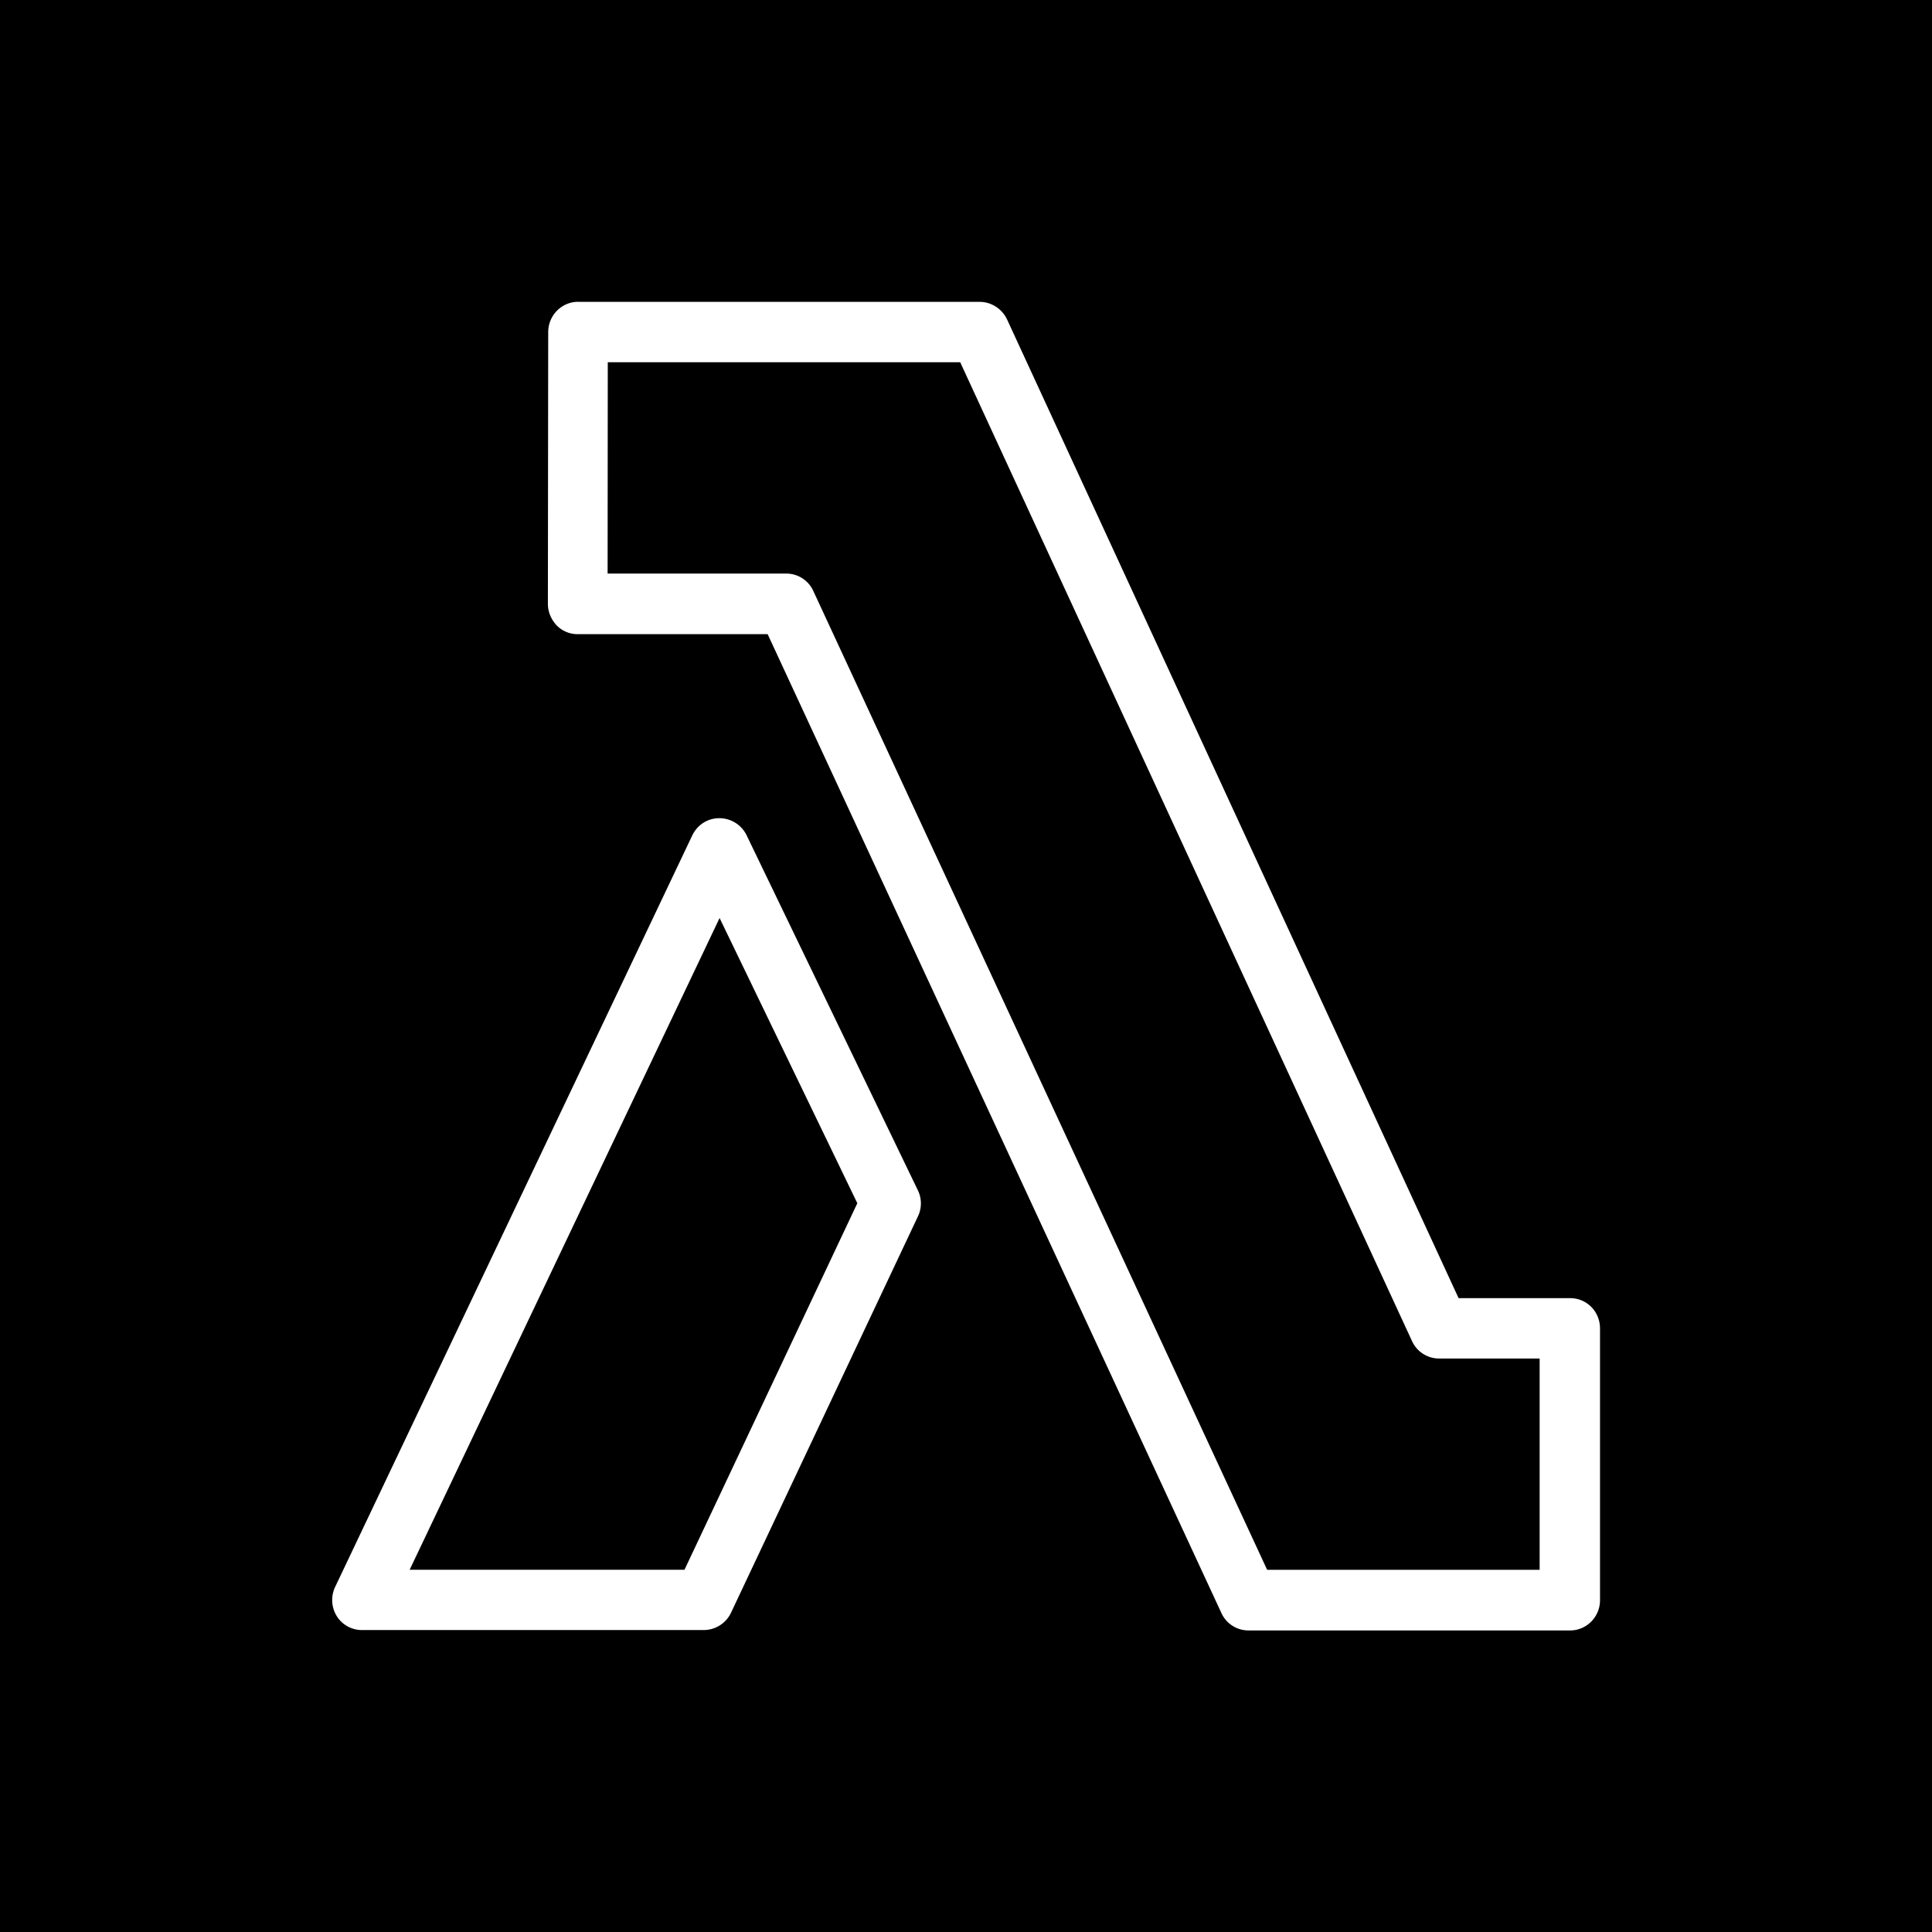 <svg role="img" viewBox="0 0 24 24" xmlns="http://www.w3.org/2000/svg"><title>AWS Lambda</title><path d="M0 0v24h24V0H0Zm7.178 3.75H12.17c.145 0 .277.086.34.218l5.609 12.158h1.385c.209 0 .372.168.372.377v3.375c0 .209-.168.376-.372.376H15.508a.369.369 0 0 1-.336-.218L9.536 7.878H7.178a.366.366 0 0 1-.263-.109c-.068-.073-.109-.168-.109-.268L6.81 4.126c0-.209.168-.377.372-.377h-.004Zm.372.75-.002 2.625h2.22a.369.369 0 0 1 .336.218l5.637 12.158h3.385V16.876h-1.25a.369.369 0 0 1-.336-.218L11.928 4.5H7.55Zm1.385 5.664a.376.376 0 0 1 .34.213l2.127 4.409a.372.372 0 0 1 .002.322l-2.324 4.928a.376.376 0 0 1-.34.213H4.497a.367.367 0 0 1-.313-.172.379.379 0 0 1-.021-.363L8.6 10.377c.064-.132.191-.213.336-.213l-.001-0Zm.004 1.24-3.85 8.096h3.414l2.147-4.553-1.711-3.543Z"/></svg>